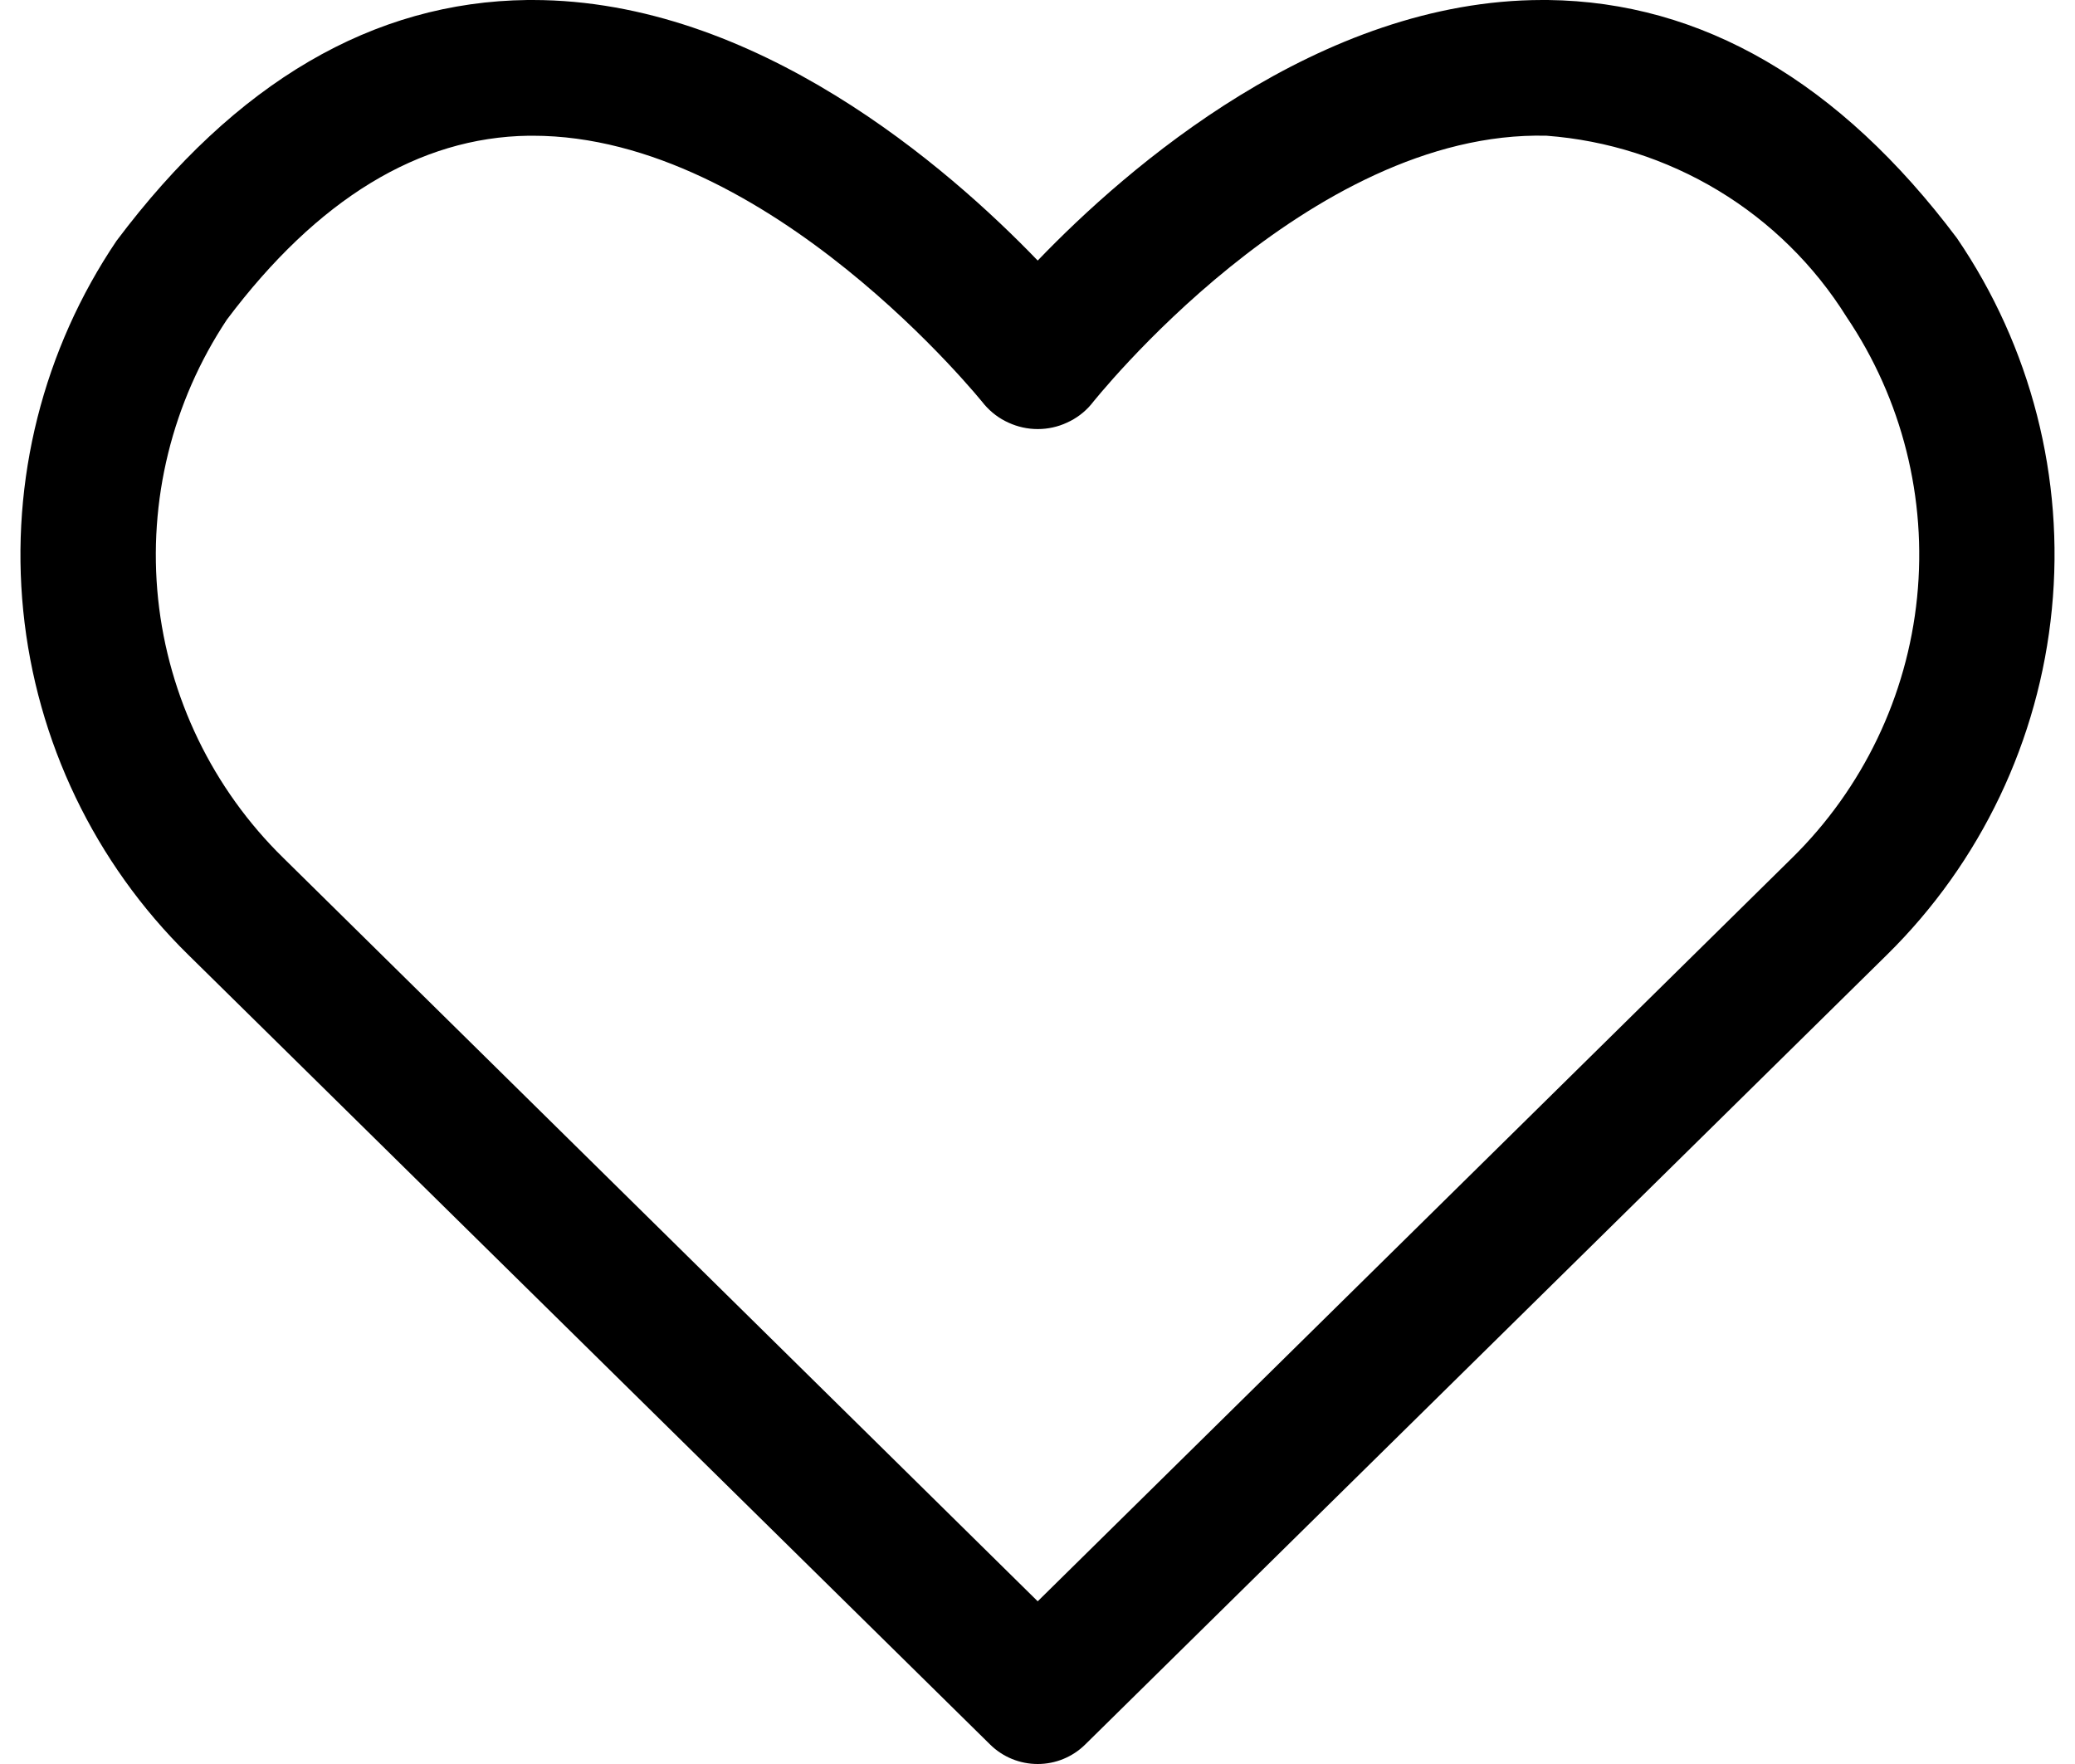 <svg  viewBox="0 0 20 17"  xmlns="http://www.w3.org/2000/svg">
<path d="M18.862 2.295C17.731 0.789 16.404 0.017 14.918 0H14.868C12.717 0 10.864 1.614 10.002 2.511C9.138 1.614 7.286 0 5.134 0H5.085C3.599 0.017 2.273 0.789 1.123 2.321C0.416 3.368 0.098 4.629 0.224 5.886C0.35 7.143 0.913 8.316 1.814 9.201L9.544 16.813C9.666 16.933 9.83 17 10.002 17C10.173 17 10.337 16.933 10.459 16.813L18.188 9.201C19.092 8.311 19.654 7.132 19.777 5.87C19.901 4.608 19.576 3.342 18.862 2.295ZM17.272 8.269L10.002 15.432L2.732 8.269C2.051 7.603 1.624 6.72 1.524 5.773C1.425 4.825 1.66 3.873 2.187 3.08C3.06 1.918 4.039 1.322 5.097 1.308H5.135C7.411 1.308 9.469 3.874 9.489 3.9C9.553 3.974 9.631 4.033 9.72 4.073C9.809 4.114 9.905 4.135 10.002 4.135C10.1 4.135 10.196 4.114 10.284 4.073C10.373 4.033 10.452 3.974 10.515 3.9C10.536 3.874 12.608 1.25 14.907 1.308C15.492 1.352 16.058 1.533 16.561 1.836C17.063 2.139 17.487 2.556 17.798 3.054C18.334 3.848 18.574 4.804 18.478 5.757C18.382 6.709 17.955 7.598 17.272 8.269Z" />
</svg>
